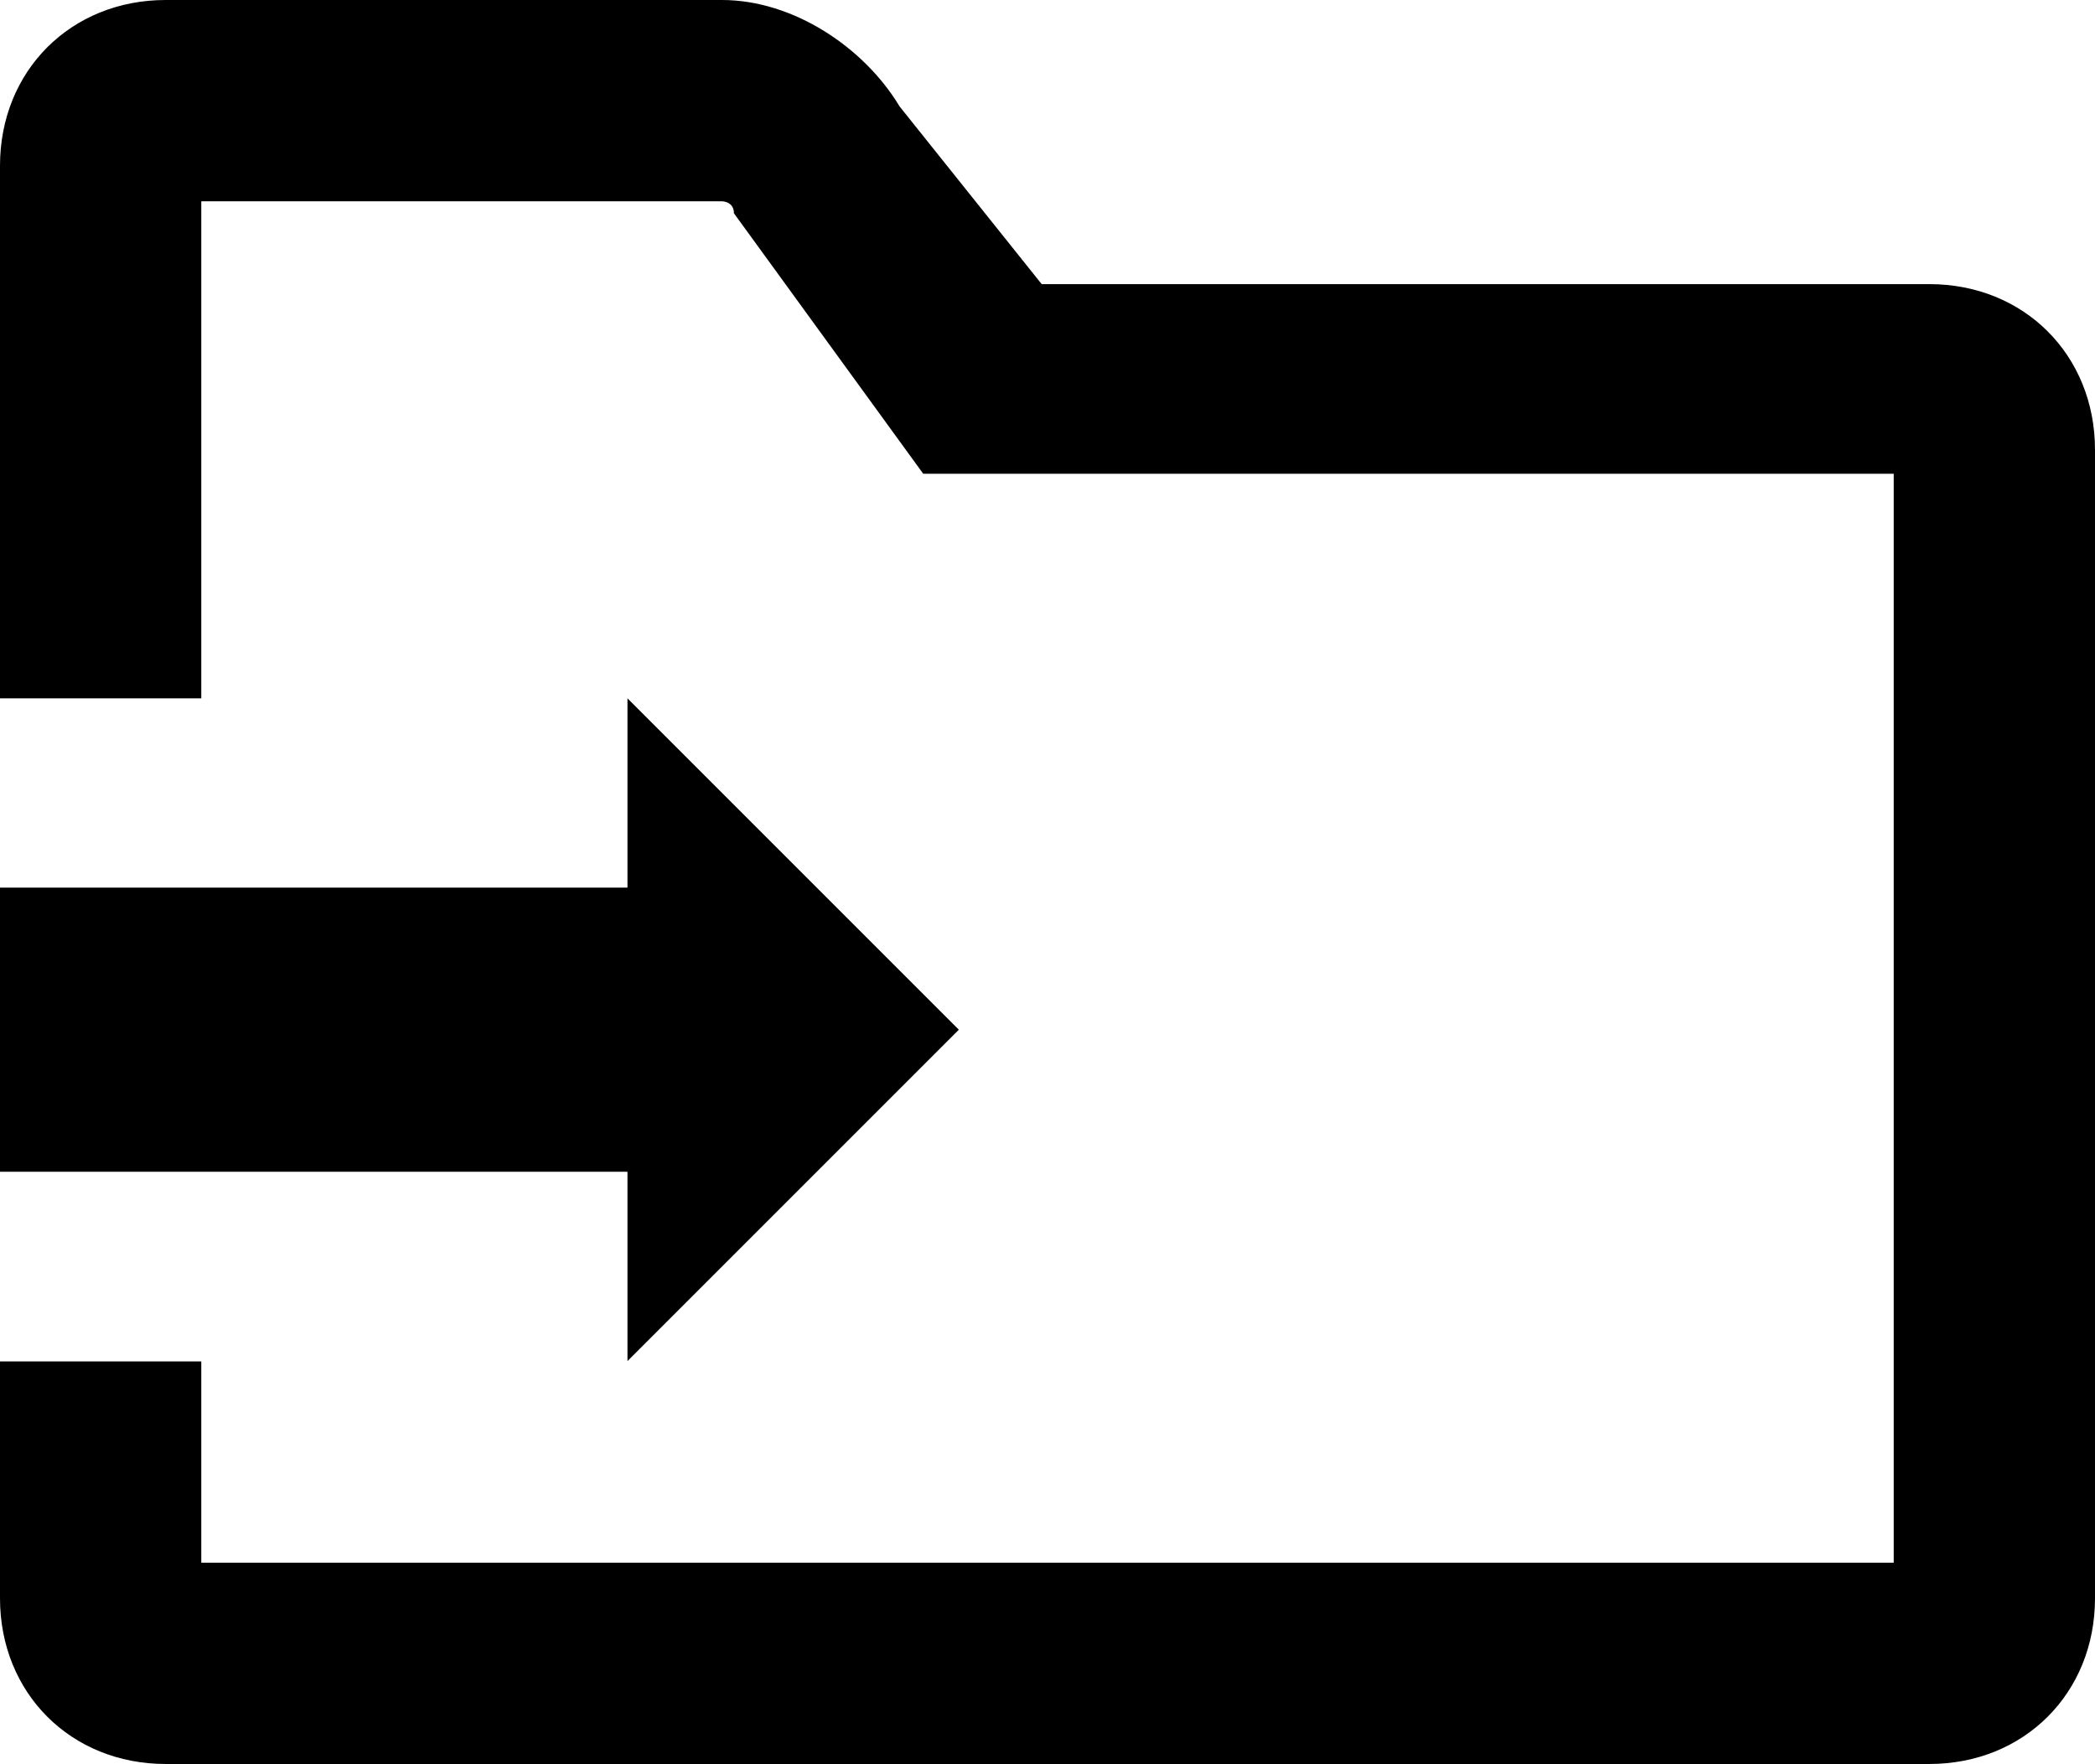 <?xml version="1.0" encoding="utf-8"?>
<!-- Generator: Adobe Illustrator 18.1.1, SVG Export Plug-In . SVG Version: 6.00 Build 0)  -->
<svg version="1.1" id="Layer_1" xmlns="http://www.w3.org/2000/svg" xmlns:xlink="http://www.w3.org/1999/xlink" x="0px" y="0px"
	 viewBox="0 0 612 515.2" enable-background="new 0 0 612 515.2" xml:space="preserve">
<g>
	<polygon points="183.3,397.6 280.1,300.8 183.3,204 183.3,259.3 0,259.3 0,342.3 183.3,342.3 	"/>
	<path d="M563.6,83H304.3l-41.5-51.9C252.4,13.8,231.7,0,210.9,0H48.4C20.7,0,0,20.7,0,48.4v83V204h58.8V58.8h152.1
		c0,0,3.5,0,3.5,3.5l55.3,76.1h283.5v318.1H58.8v-58.8H0v69.2c0,27.7,20.7,48.4,48.4,48.4h515.2c27.7,0,48.4-20.7,48.4-48.4V131.4
		C612,103.7,591.3,83,563.6,83z"/>
</g>
<g>
</g>
<g>
</g>
<g>
</g>
<g>
</g>
<g>
</g>
<g>
</g>
<g>
</g>
<g>
</g>
<g>
</g>
<g>
</g>
<g>
</g>
<g>
</g>
<g>
</g>
<g>
</g>
<g>
</g>
</svg>
